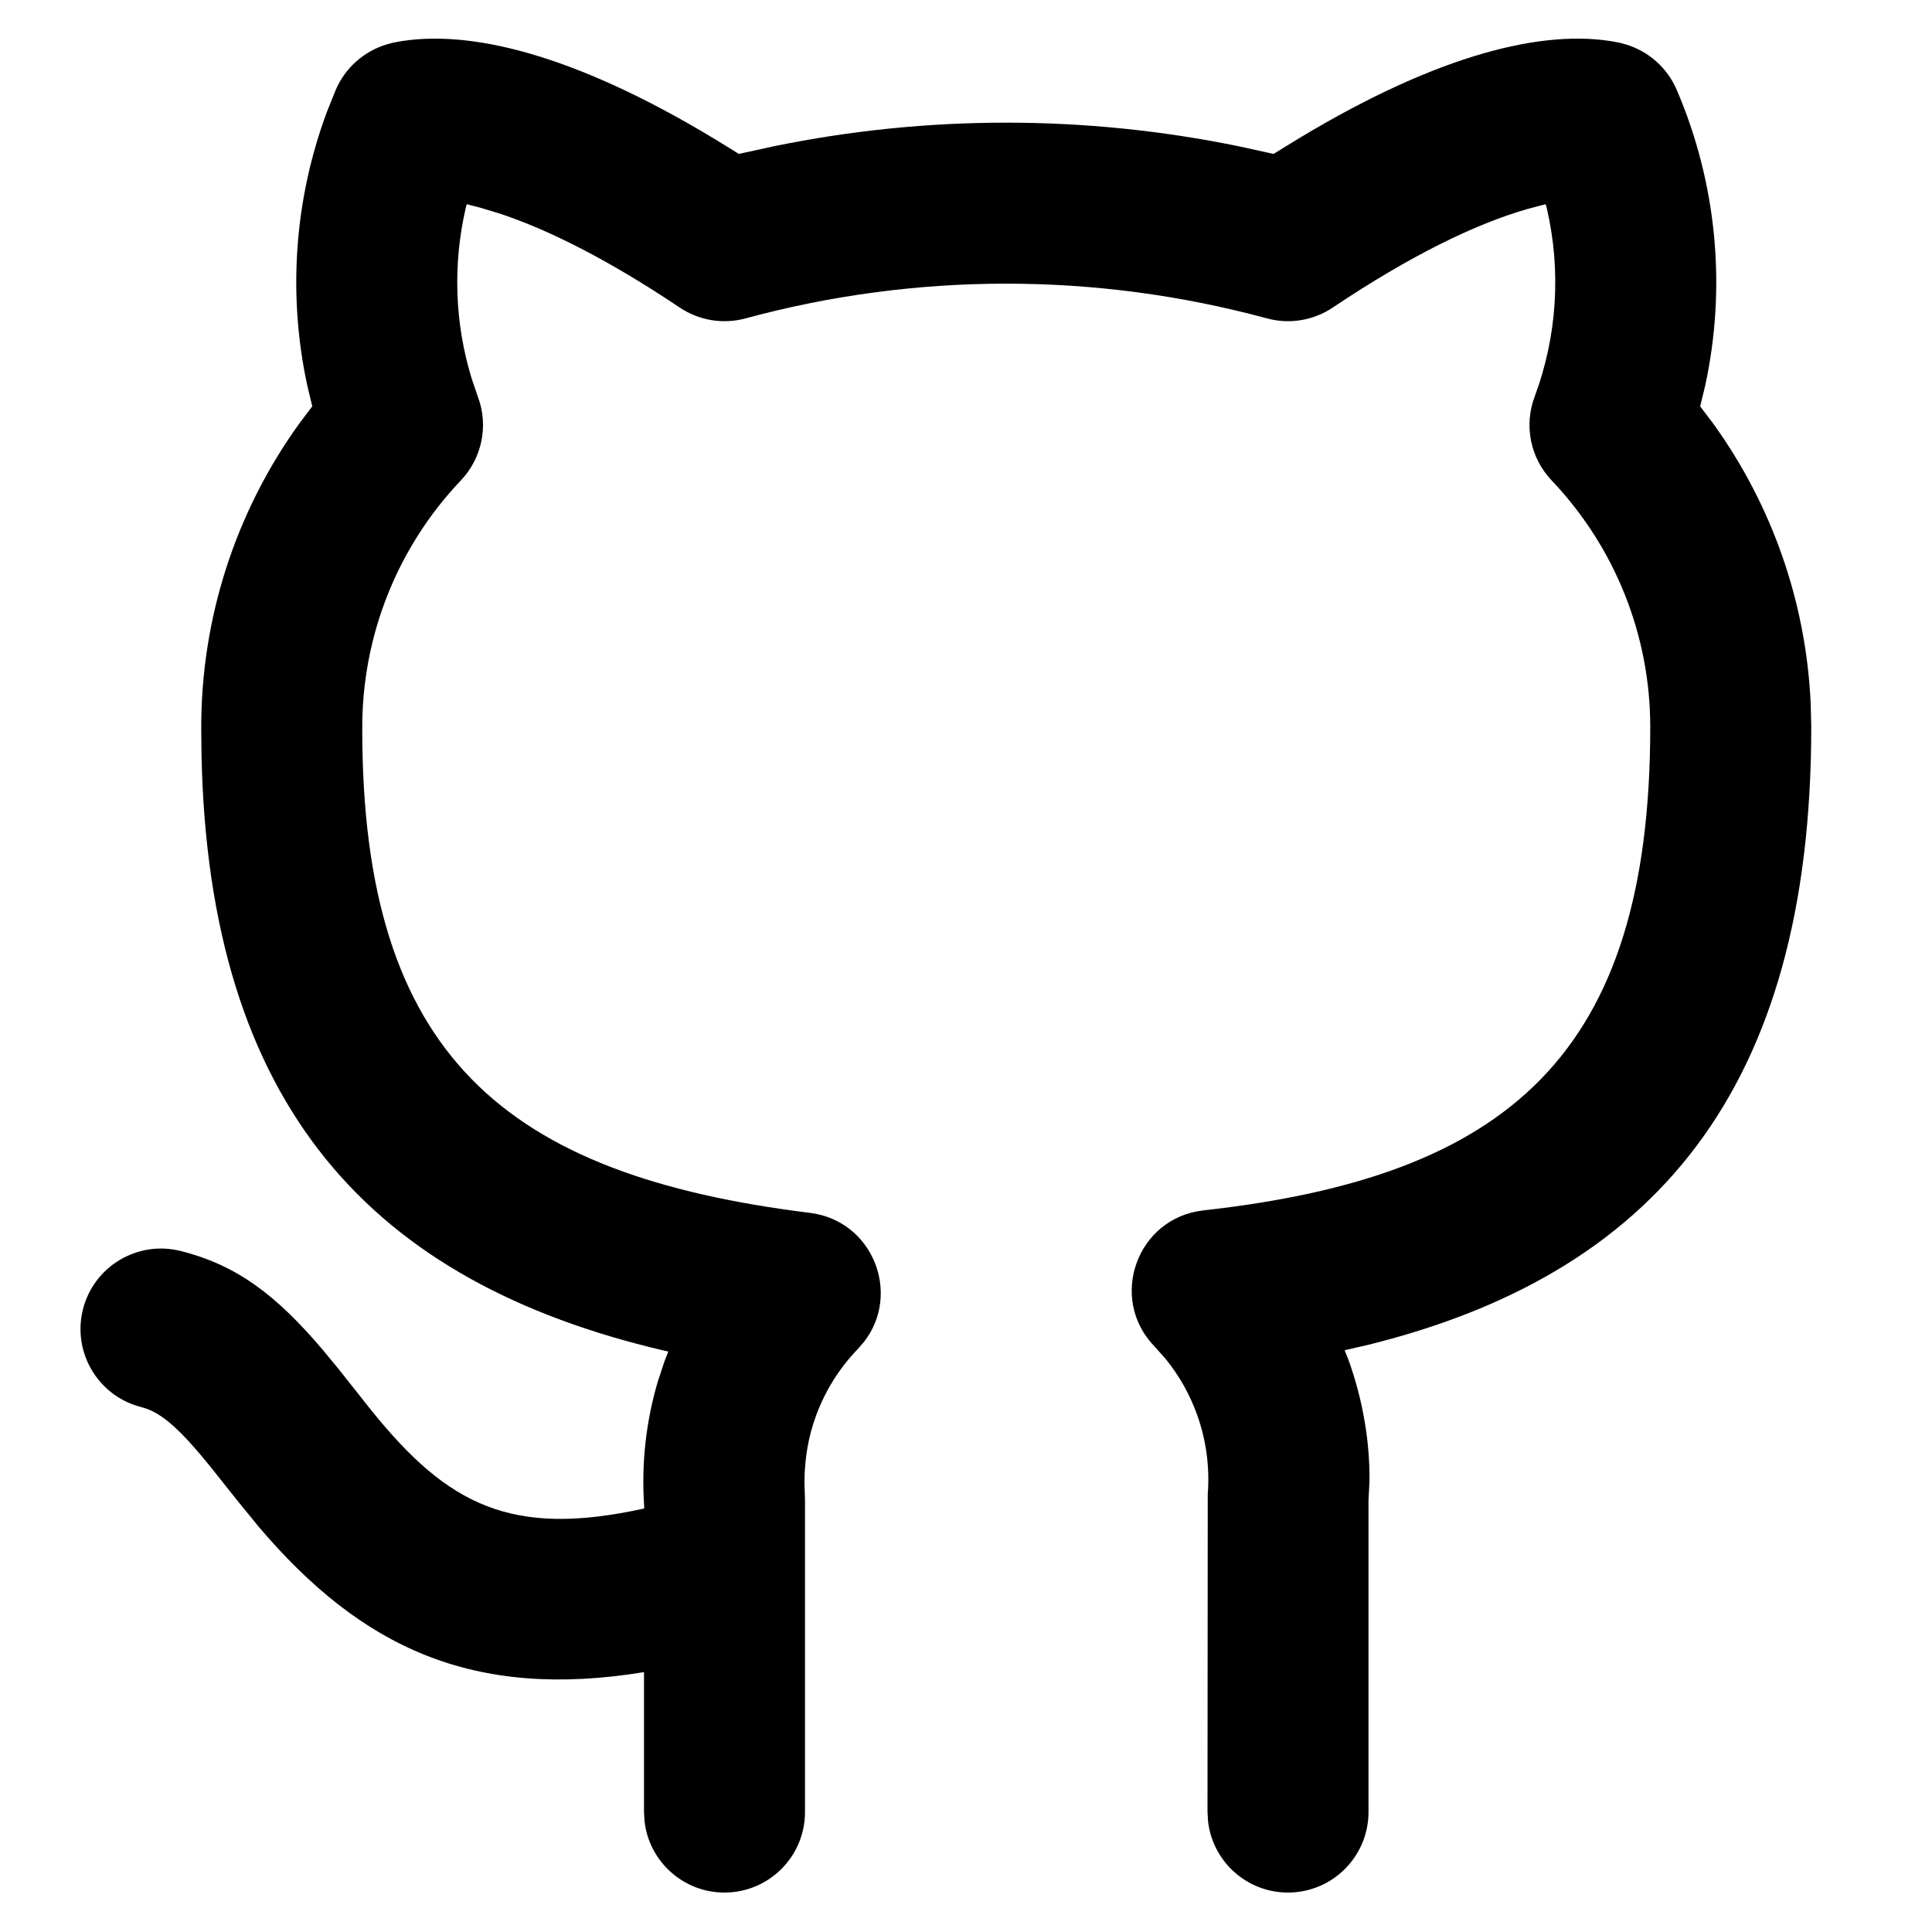 <svg xmlns="http://www.w3.org/2000/svg" xmlns:xlink="http://www.w3.org/1999/xlink" fill="none" version="1.1" width="24" height="24" viewBox="0 0 24 24"><defs><clipPath id="master_svg0_9_0738"><rect x="0" y="0" width="24" height="24" rx="0"/></clipPath></defs><g clip-path="url(#master_svg0_9_0738)"><g><path d="M19.985,0.507C20.067,0.519,20.137,0.534,20.194,0.551C20.479,0.636,20.712,0.843,20.829,1.116C21.329,2.282,21.448,3.567,21.182,4.793C21.182,4.793,21.12,5.048,21.12,5.048C21.12,5.048,21.28,5.259,21.28,5.259C22.012,6.272,22.436,7.481,22.493,8.739C22.493,8.739,22.5,9.03,22.5,9.03C22.5,13.555,20.533,15.832,16.988,16.708C16.988,16.708,16.704,16.773,16.704,16.773C16.704,16.773,16.752,16.895,16.752,16.895C16.932,17.395,17.019,17.923,17.012,18.404C17.012,18.404,17,18.64,17,18.64C17,18.64,17,22.51,17,22.51C17,23.062,16.552,23.51,16,23.51C15.487,23.51,15.064,23.124,15.007,22.626C15.007,22.626,15,22.51,15,22.51C15,22.51,15.003,18.561,15.003,18.561C15.029,18.226,14.984,17.889,14.87,17.572C14.779,17.319,14.646,17.084,14.476,16.876C14.476,16.876,14.342,16.726,14.342,16.726C13.763,16.129,14.123,15.128,14.949,15.036C18.718,14.616,20.5,13.118,20.5,9.03C20.5,7.89,20.061,6.795,19.276,5.969C19.012,5.692,18.929,5.289,19.063,4.93C19.345,4.176,19.394,3.361,19.215,2.587C19.215,2.587,19.201,2.537,19.201,2.537C19.201,2.537,19.107,2.561,19.107,2.561C19.107,2.561,18.972,2.597,18.972,2.597C18.327,2.783,17.524,3.172,16.557,3.82C16.316,3.982,16.018,4.031,15.738,3.955C13.618,3.38,11.382,3.38,9.262,3.955C8.982,4.031,8.684,3.982,8.443,3.82C7.564,3.231,6.82,2.856,6.208,2.653C6.208,2.653,5.959,2.578,5.959,2.578C5.959,2.578,5.798,2.537,5.798,2.537C5.798,2.537,5.785,2.586,5.785,2.586C5.624,3.283,5.648,4.013,5.859,4.702C5.859,4.702,5.937,4.93,5.937,4.93C6.071,5.289,5.988,5.692,5.724,5.969C4.933,6.801,4.494,7.907,4.5,9.06C4.5,13.109,6.269,14.596,10.063,15.067C10.843,15.164,11.198,16.07,10.734,16.668C10.734,16.668,10.659,16.755,10.659,16.755C10.427,16.994,10.249,17.279,10.135,17.592C10.044,17.842,9.996,18.105,9.993,18.406C9.993,18.406,10,18.64,10,18.64C10,18.64,10,22.51,10,22.51C10,23.062,9.552,23.51,9,23.51C8.487,23.51,8.064,23.124,8.007,22.626C8.007,22.626,8,22.51,8,22.51C8,22.51,8,20.772,8,20.772C5.872,21.119,4.49,20.466,3.218,18.971C3.218,18.971,2.947,18.639,2.947,18.639C2.947,18.639,2.61,18.215,2.61,18.215C2.258,17.78,2.036,17.579,1.827,17.502C1.827,17.502,1.757,17.48,1.757,17.48C1.222,17.346,0.896,16.803,1.03,16.267C1.164,15.732,1.707,15.406,2.243,15.54C2.944,15.715,3.435,16.092,4.007,16.765C4.007,16.765,4.212,17.014,4.212,17.014C4.212,17.014,4.616,17.524,4.616,17.524C5.565,18.699,6.353,19.103,8.002,18.739C8.002,18.739,8.002,18.71,8.002,18.71C7.966,18.185,8.024,17.659,8.173,17.157C8.173,17.157,8.256,16.907,8.256,16.907C8.256,16.907,8.302,16.789,8.302,16.789C8.302,16.789,8.246,16.777,8.246,16.777C4.622,15.928,2.591,13.753,2.503,9.368C2.503,9.368,2.5,9.065,2.5,9.065C2.493,7.694,2.923,6.364,3.716,5.264C3.716,5.264,3.879,5.047,3.879,5.047C3.879,5.047,3.818,4.793,3.818,4.793C3.573,3.662,3.655,2.479,4.062,1.387C4.062,1.387,4.171,1.116,4.171,1.116C4.288,0.843,4.521,0.636,4.806,0.551C4.863,0.534,4.933,0.519,5.015,0.507C5.927,0.374,7.251,0.72,9.014,1.81C9.014,1.81,9.178,1.912,9.178,1.912C9.178,1.912,9.613,1.817,9.613,1.817C11.518,1.426,13.482,1.426,15.387,1.817C15.387,1.817,15.821,1.912,15.821,1.912C15.821,1.912,15.986,1.81,15.986,1.81C17.749,0.72,19.073,0.374,19.985,0.507C19.985,0.507,19.985,0.507,19.985,0.507Z" fill="#000000" fill-opacity="1"/></g></g></svg>